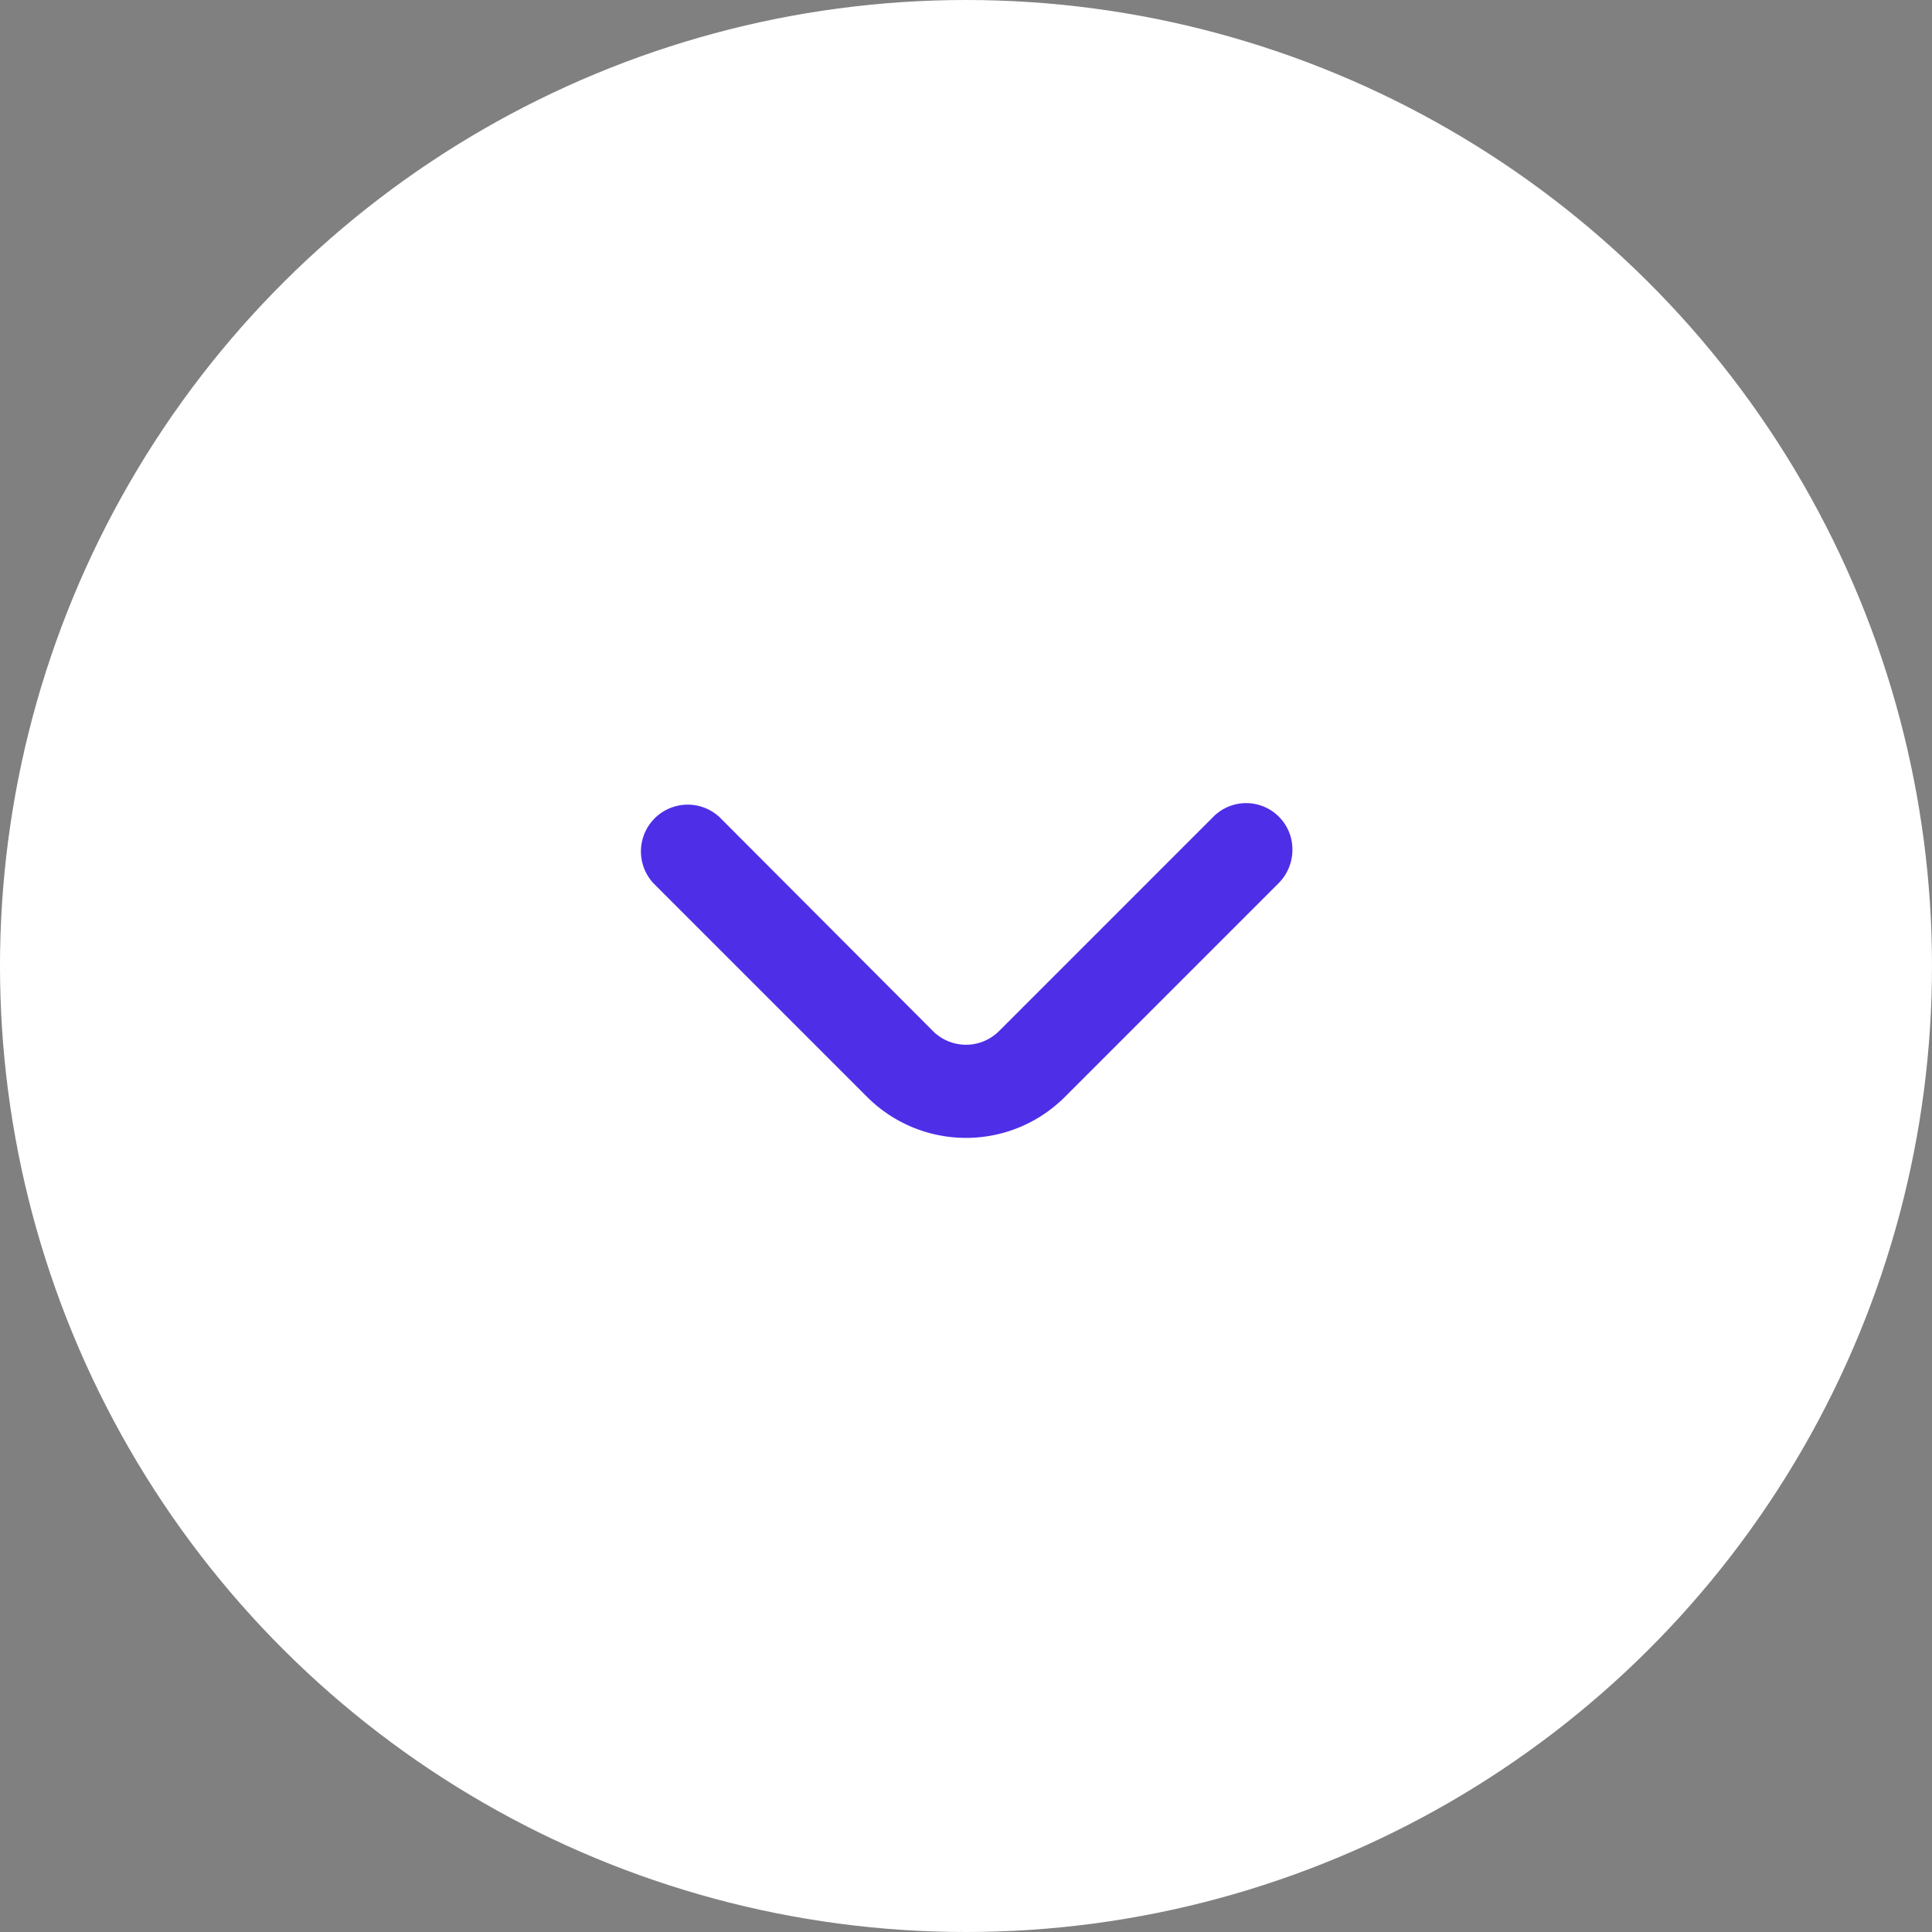 <svg xmlns="http://www.w3.org/2000/svg" width="38" height="38" fill="none"><rect width="100%" height="100%" fill="#808080" stroke="none"/><circle cx="19" cy="19" r="19" fill="#fff" transform="rotate(90 19 19)"/><path fill="#4F2EE8" d="M18.35 20.28a.92.92 0 0 0 1.3 0l4.2-4.2a.91.91 0 0 1 1.57.64c0 .24-.1.48-.27.65l-4.2 4.2a2.75 2.75 0 0 1-3.9 0l-4.2-4.2a.92.92 0 0 1 1.3-1.3l4.2 4.21Z"/></svg>